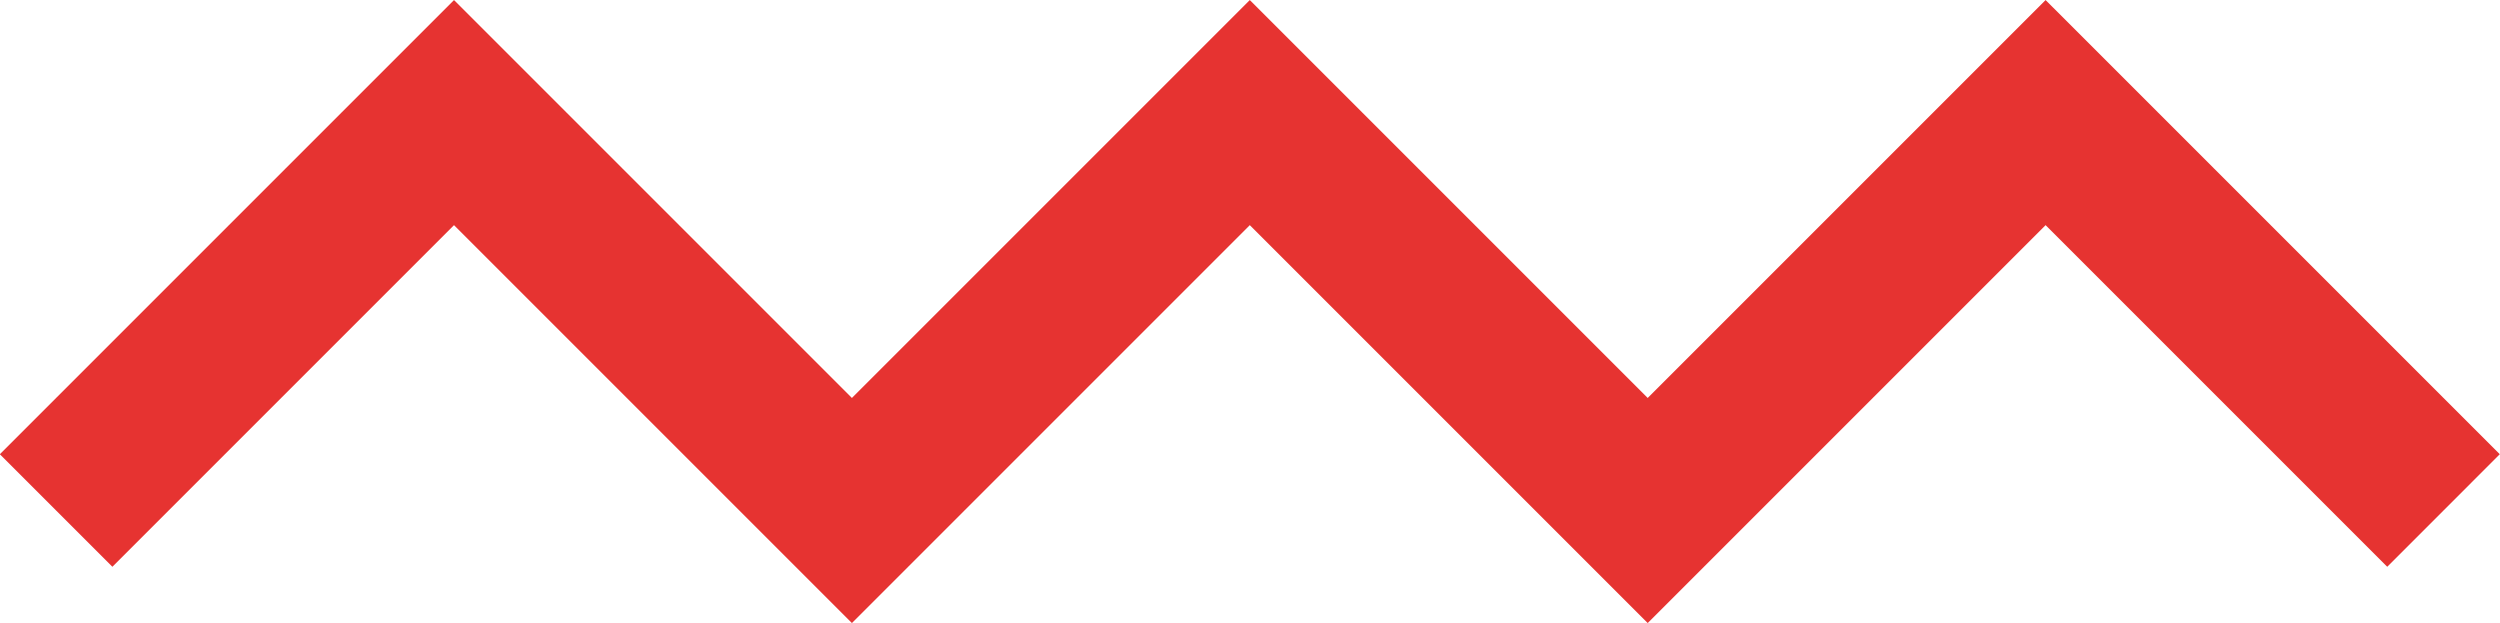 <svg xmlns="http://www.w3.org/2000/svg" viewBox="0 0 62.83 15.66"><defs><style>.a{fill:none;stroke:#e63331;stroke-width:4px;}</style></defs><title>wave</title><path class="a" d="M2,13,12,3,22,13,32,3,42,13,52,3,62,13" transform="translate(-0.59 -0.17)"/></svg>